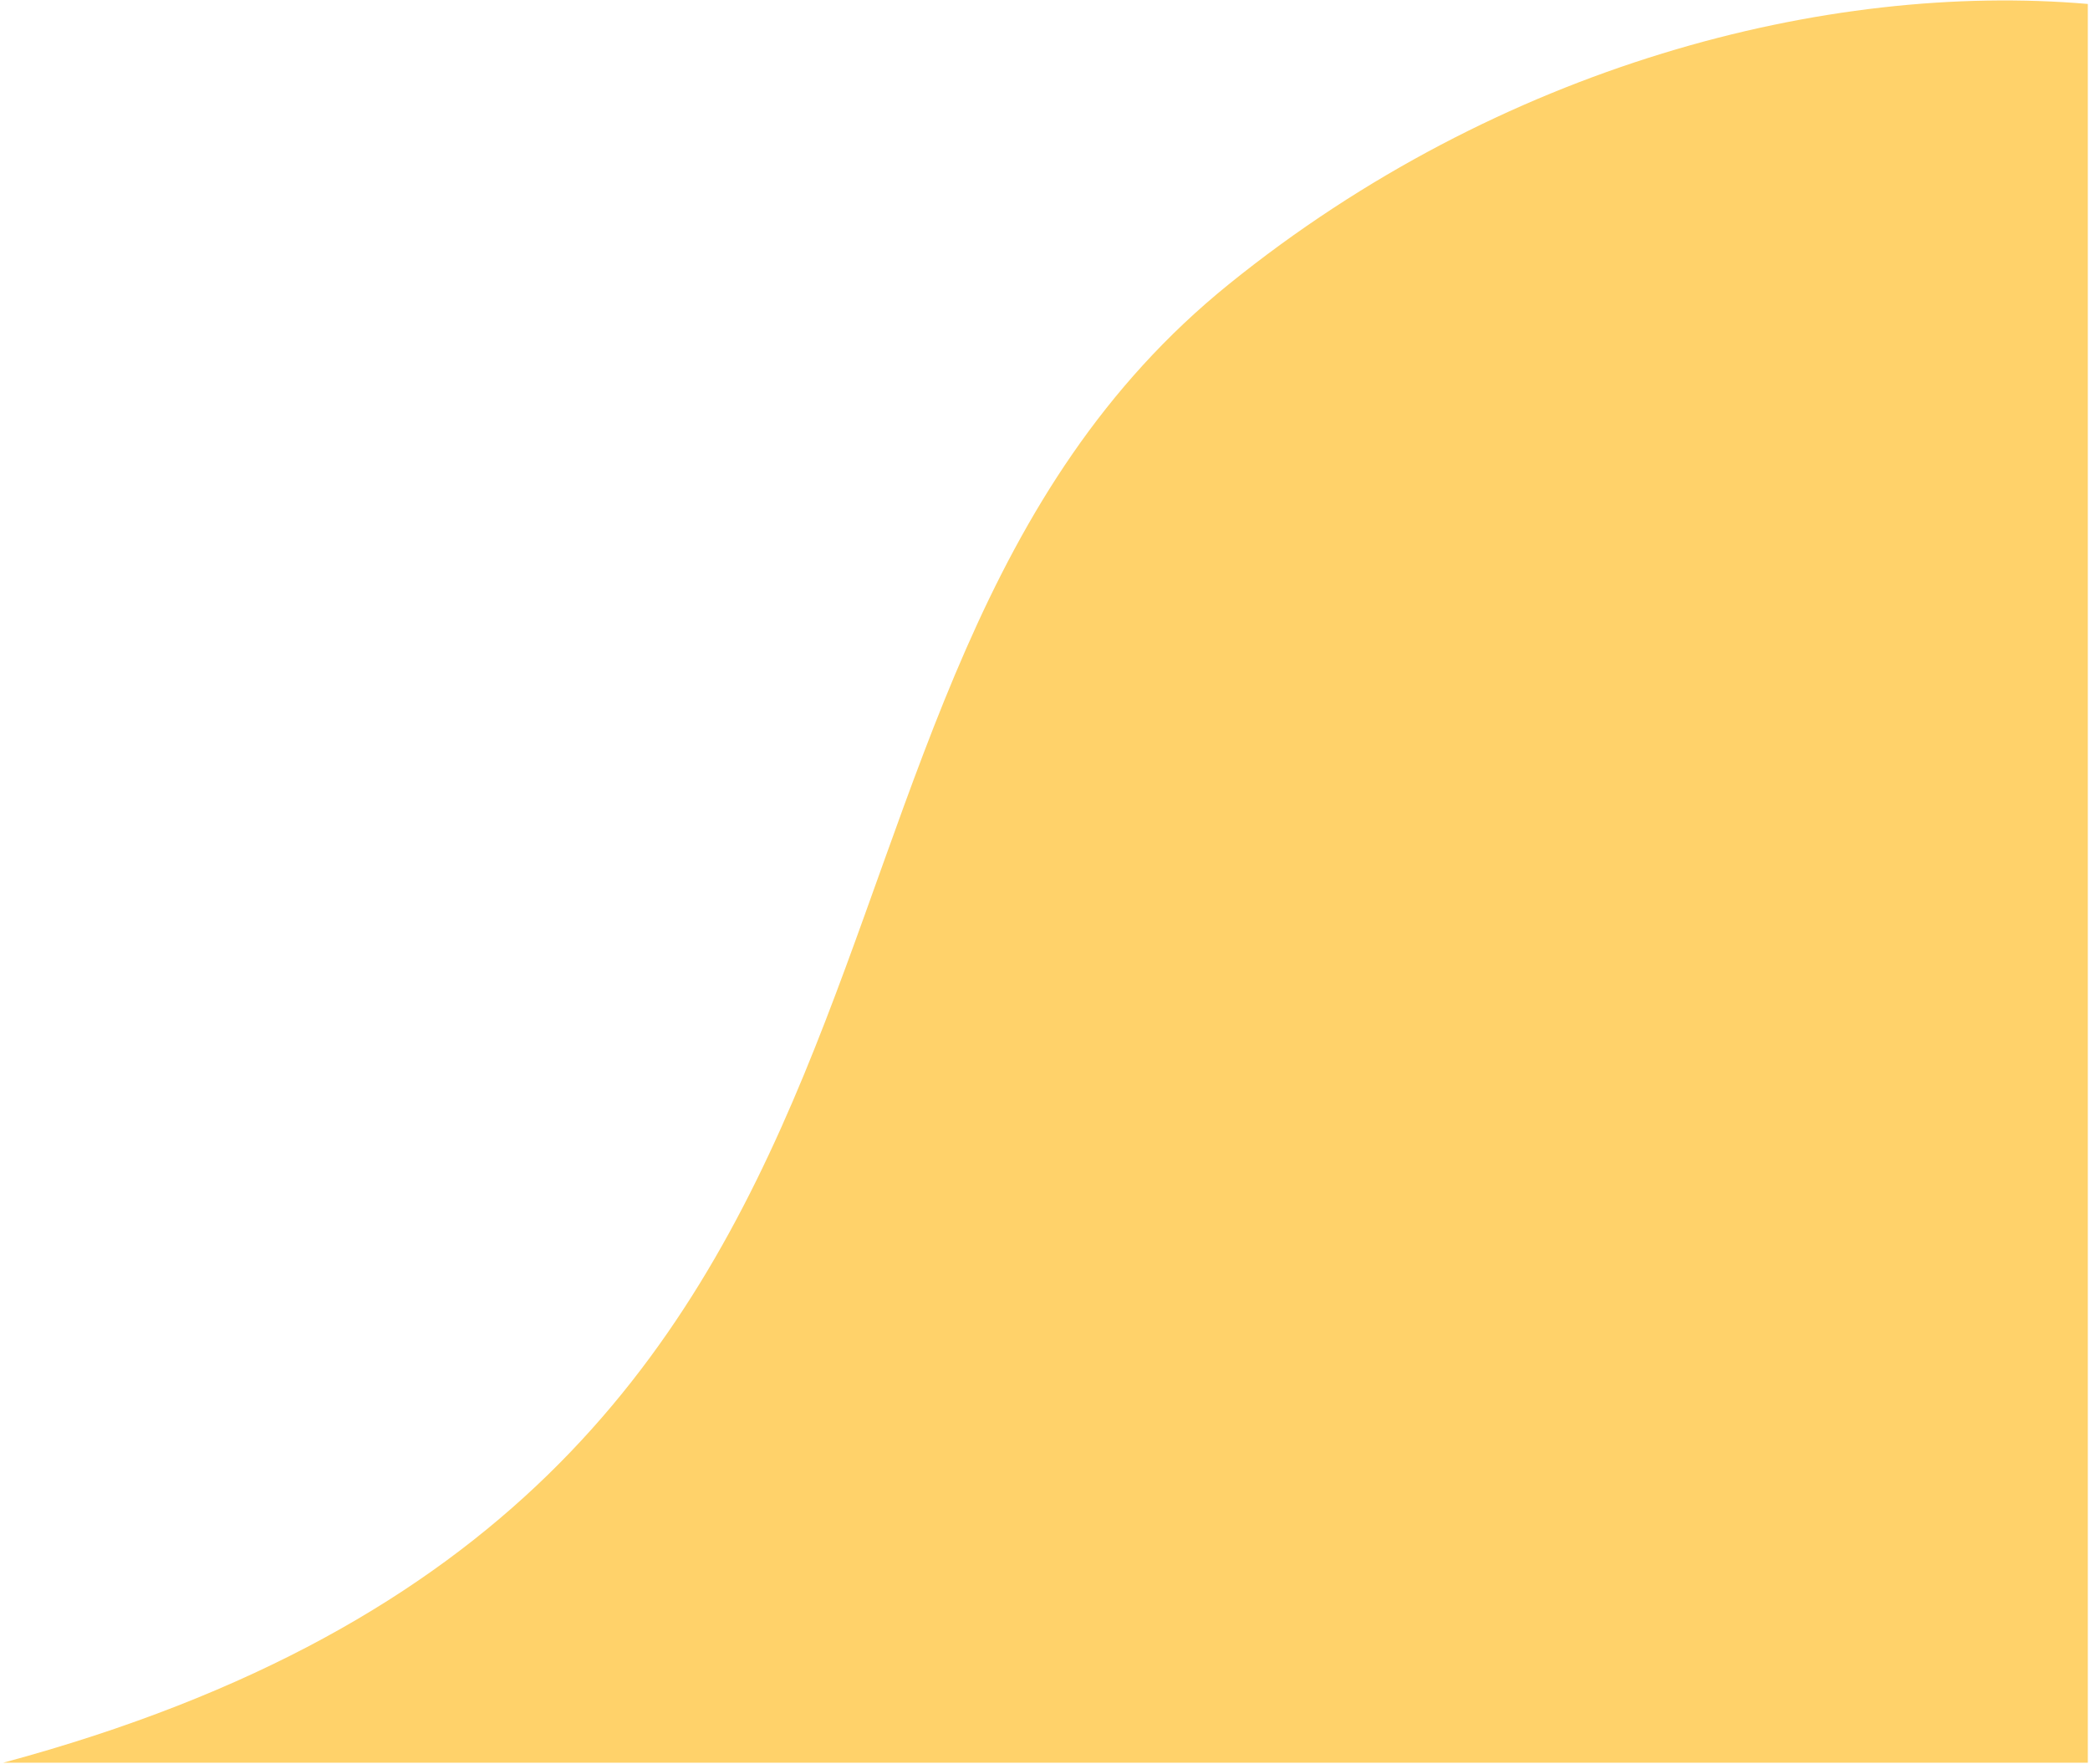 <svg width="385" height="325" viewBox="0 0 385 325" fill="none" xmlns="http://www.w3.org/2000/svg">
<g clip-path="url(#clip0_72_853)">
<path d="M0.6 324.701C185.781 274.8 133.472 127.457 226.361 52.36C276.316 11.975 336.605 -3.392 384.6 0.728V324.701H0.6Z" fill="#FFD26A"/>
</g>
<defs>
<clipPath id="clip0_72_853">
<rect width="384" height="324.619" fill="white" transform="translate(0.6 0.083)"/>
</clipPath>
</defs>
</svg>
